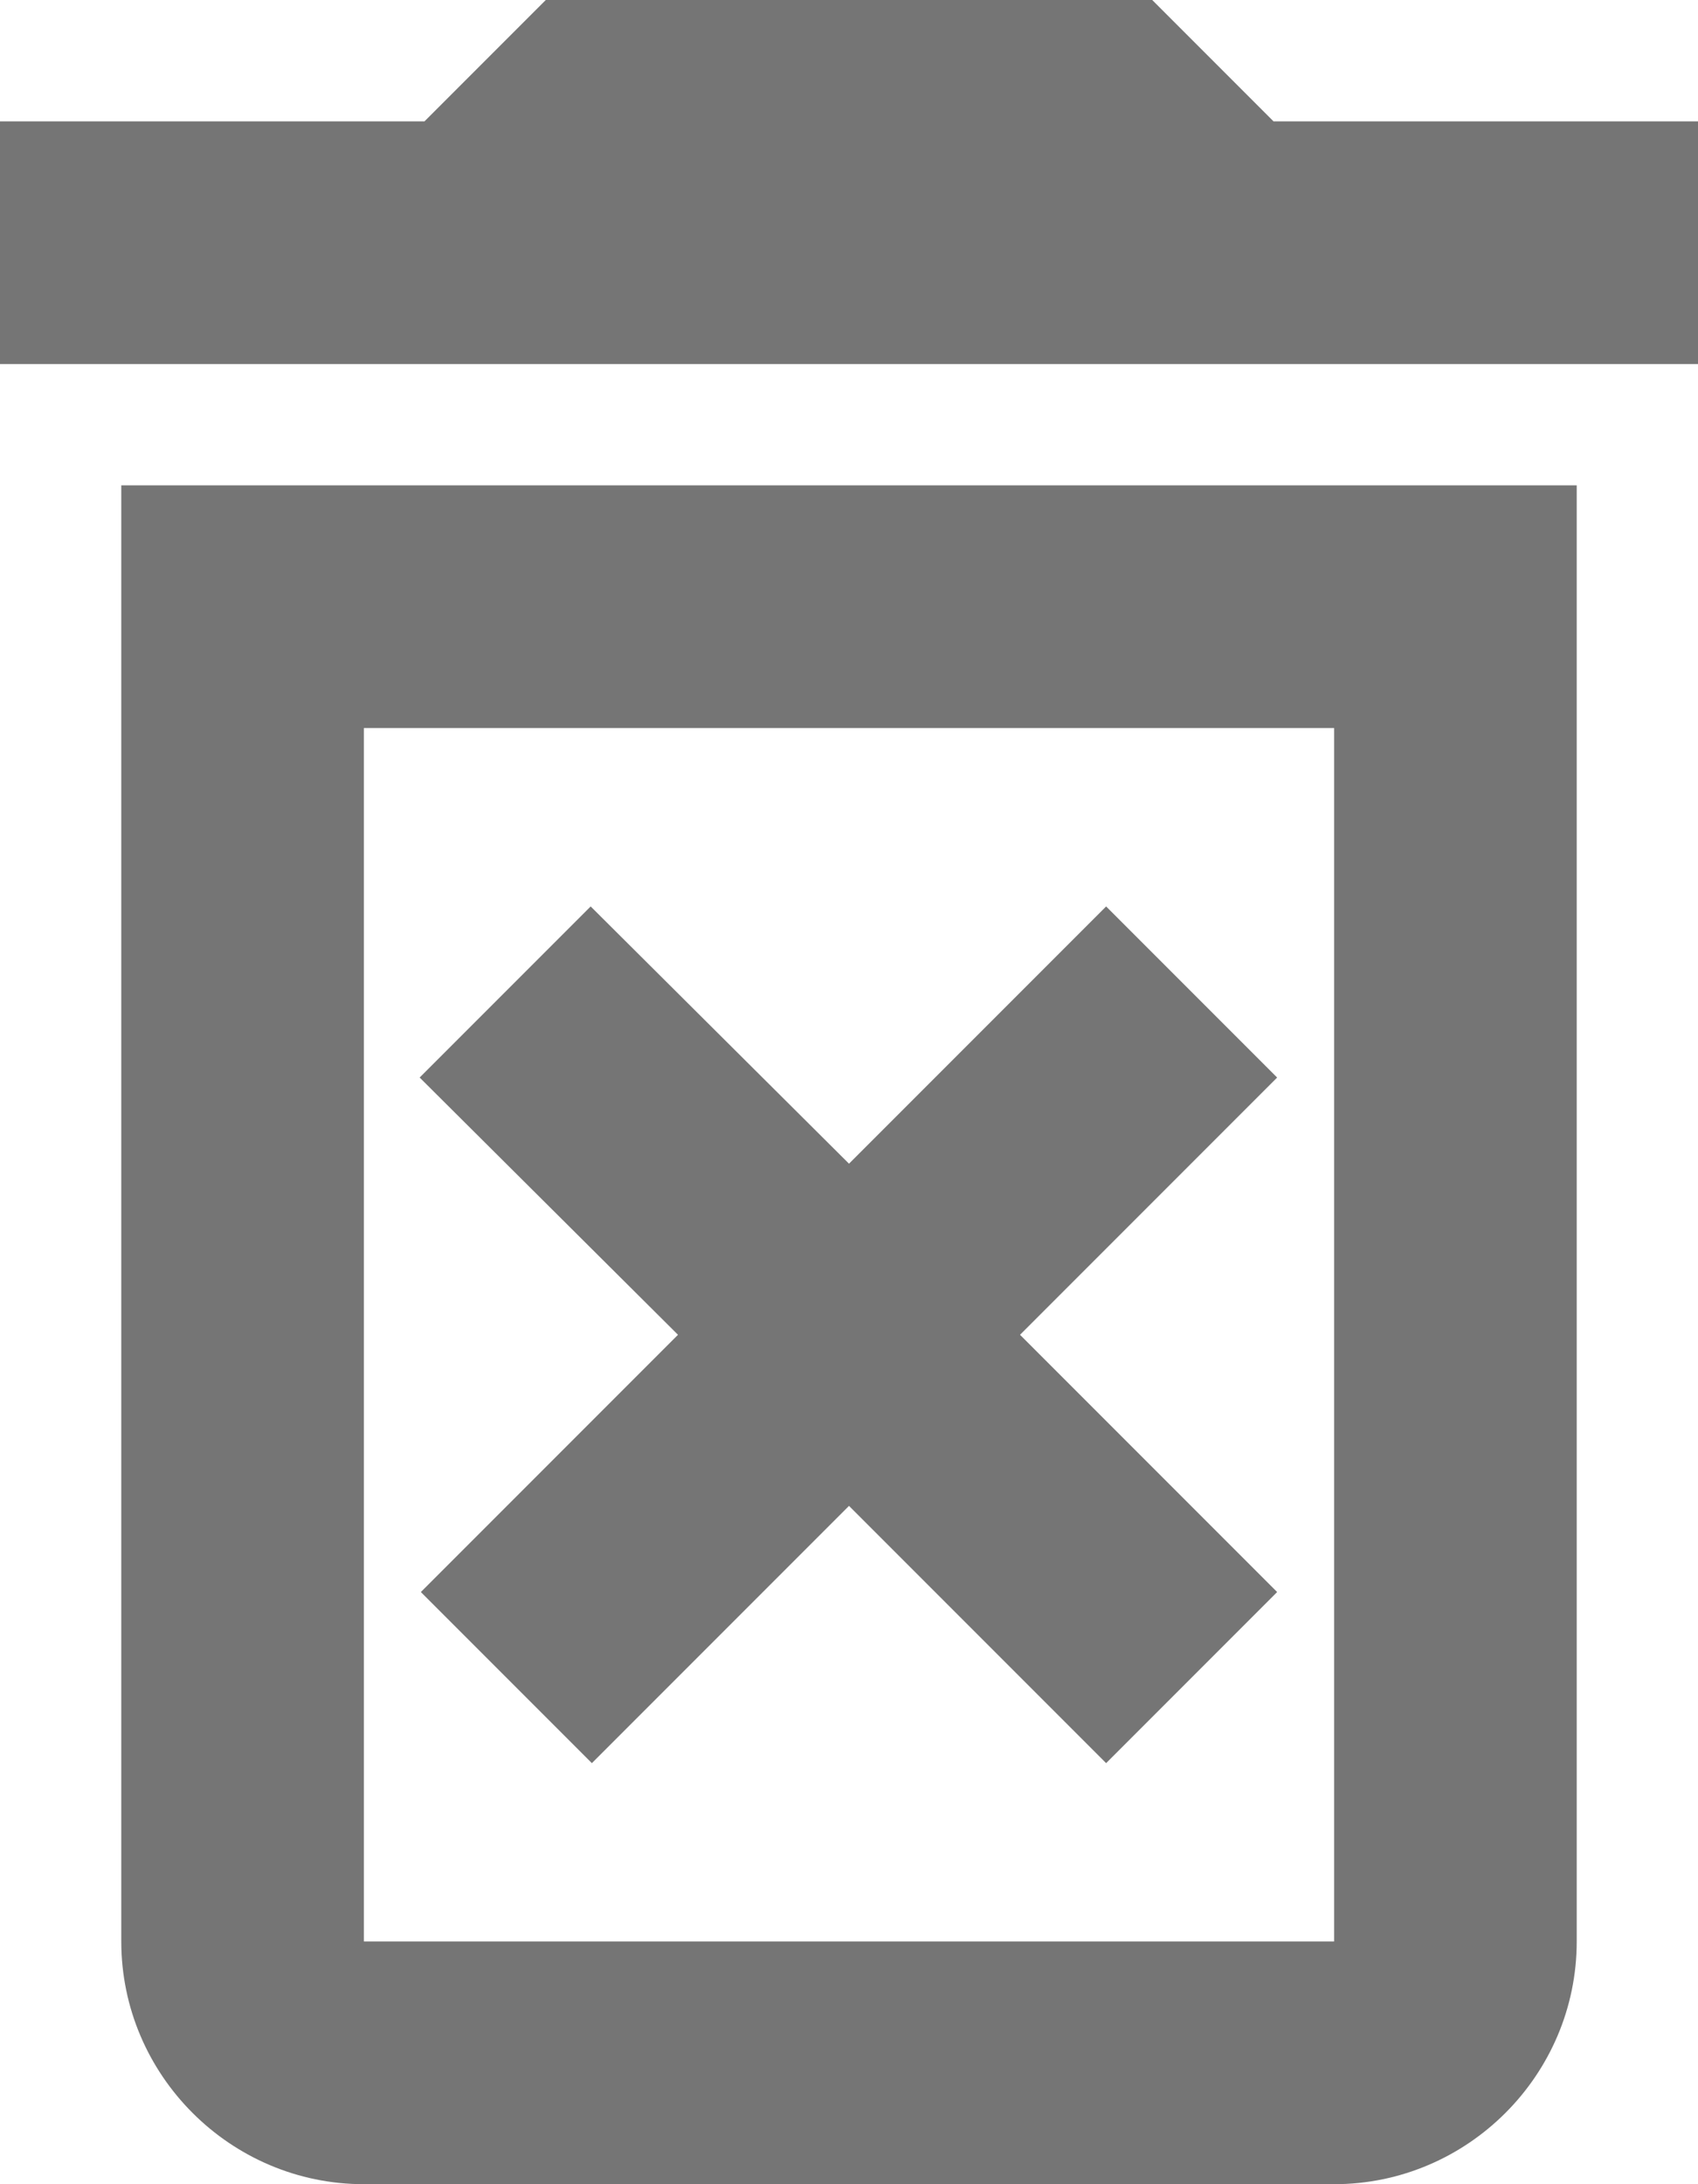 <svg width="14" height="18" viewBox="0 0 14 18" fill="" xmlns="http://www.w3.org/2000/svg">
<path fill-rule="evenodd" clip-rule="evenodd" d="M9.5 0L10.5 1H14V3H0V1H3.5L4.5 0H9.5ZM7 9.59L9.12 7.47L10.53 8.88L8.41 11L10.53 13.12L9.12 14.53L7 12.41L4.88 14.53L3.47 13.12L5.59 11L3.46 8.88L4.87 7.47L7 9.59ZM1 16C1 17.1 1.9 18 3 18H11C12.1 18 13 17.1 13 16V4H1V16ZM11 6H3V16H11V6Z" fill="black" fill-opacity="0.54"/>
</svg>
